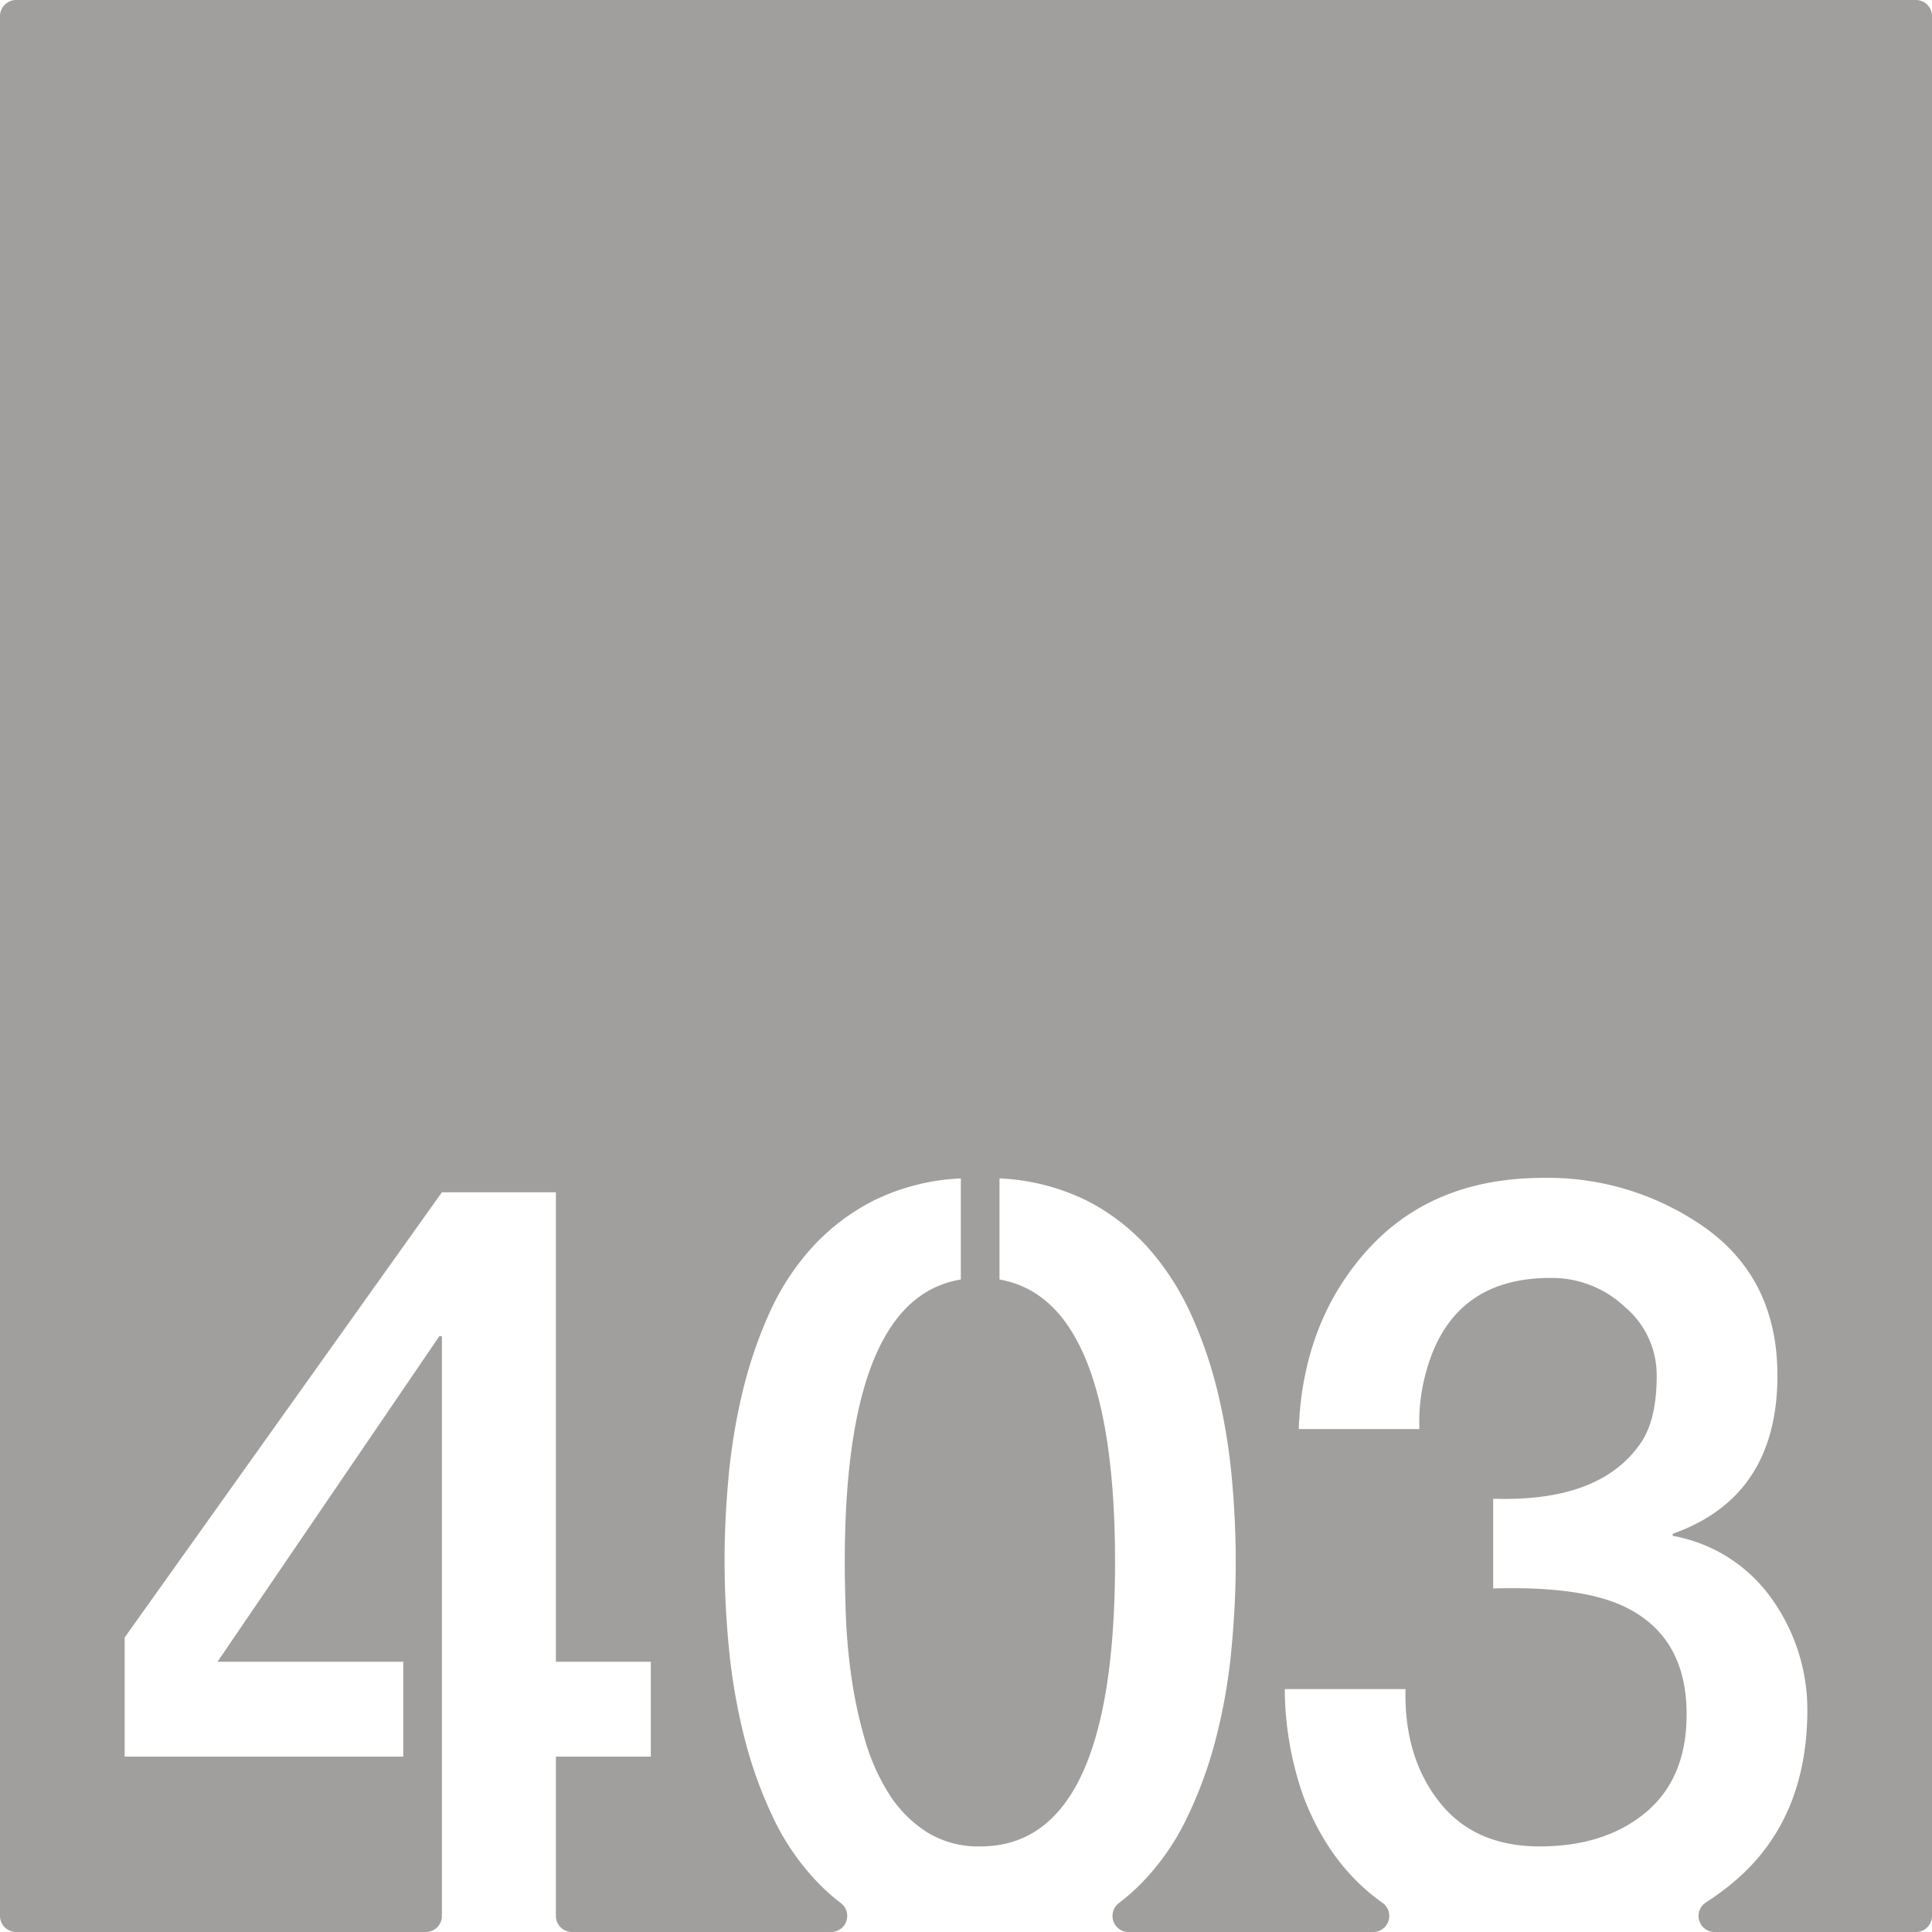 <svg xmlns="http://www.w3.org/2000/svg" width="120mm" height="120mm" viewBox="0 0 340.157 340.157">
  <g id="Zimmernummer">
      <g id="Z-03-403-E">
        <path fill="#A09f9d" stroke="none" d="M337.323,0H2.835A2.835,2.835,0,0,0,0,2.835V337.323a2.834,2.834,0,0,0,2.834,2.834H74.969a2.834,2.834,0,0,0,2.834-2.834V235.26h-.454L38.3,292.568h32.7v16.711H21.949V288.3L77.8,209.921H97.875v82.647h16.711v16.711H97.875v28.044a2.834,2.834,0,0,0,2.834,2.834h45.629a2.834,2.834,0,0,0,1.685-5.108,35.1,35.1,0,0,1-3.648-3.2,42.887,42.887,0,0,1-8.22-11.761,75.665,75.665,0,0,1-5.131-14.3,105.457,105.457,0,0,1-2.68-15.532q-.771-7.944-.771-15.484,0-6.993.682-14.531a105.911,105.911,0,0,1,2.406-14.85,78.374,78.374,0,0,1,4.678-13.94,44.263,44.263,0,0,1,7.583-11.761,37.745,37.745,0,0,1,11.08-8.4,38.578,38.578,0,0,1,15.167-3.815v17.8q-20.435,3.36-20.435,49.77,0,3.9.182,9.172a103.958,103.958,0,0,0,.954,10.808,79.749,79.749,0,0,0,2.315,10.944,37.6,37.6,0,0,0,4.178,9.627,22.081,22.081,0,0,0,6.63,6.857,17.089,17.089,0,0,0,9.627,2.634q23.7,0,23.7-50.042,0-46.229-20.344-49.77v-17.8a38.582,38.582,0,0,1,15.167,3.815,36.809,36.809,0,0,1,11.035,8.446,46.671,46.671,0,0,1,7.583,11.807,76.287,76.287,0,0,1,4.723,13.941,106.463,106.463,0,0,1,2.407,14.849q.679,7.539.681,14.531,0,7.629-.773,15.667a100.139,100.139,0,0,1-2.724,15.575,74.94,74.94,0,0,1-5.222,14.214,42.785,42.785,0,0,1-8.309,11.67,35.966,35.966,0,0,1-3.518,3.055,2.835,2.835,0,0,0,1.675,5.118h43.069a2.835,2.835,0,0,0,1.6-5.172q-9.39-6.654-13.988-18.985a57.918,57.918,0,0,1-3.178-18.619H247.46q-.273,11.9,5.9,19.8t17.71,7.9q11.532,0,18.709-6t7.175-17.255q0-13.623-10.808-18.891-7.629-3.724-23.25-3.27v-15.8q19.346.634,26.338-10.354,2.452-4.086,2.452-11.262a15.674,15.674,0,0,0-5.631-12.17,18.691,18.691,0,0,0-12.9-5.085q-17.71-.09-22.16,16.892a32.545,32.545,0,0,0-1.09,9.718H228.66q.726-18.981,12.17-31.606t30.97-12.624a47.986,47.986,0,0,1,28.7,8.992q12.442,9.081,12.442,25.793,0,21.342-18.436,27.881v.364a27.2,27.2,0,0,1,17.437,11.08,33.6,33.6,0,0,1,6.267,19.8q-.091,19.707-13.623,30.606a48.838,48.838,0,0,1-4.248,3.064,2.828,2.828,0,0,0,1.546,5.2h35.439a2.834,2.834,0,0,0,2.834-2.834V2.835A2.834,2.834,0,0,0,337.323,0Z"/>
      </g>
    </g>
</svg>
